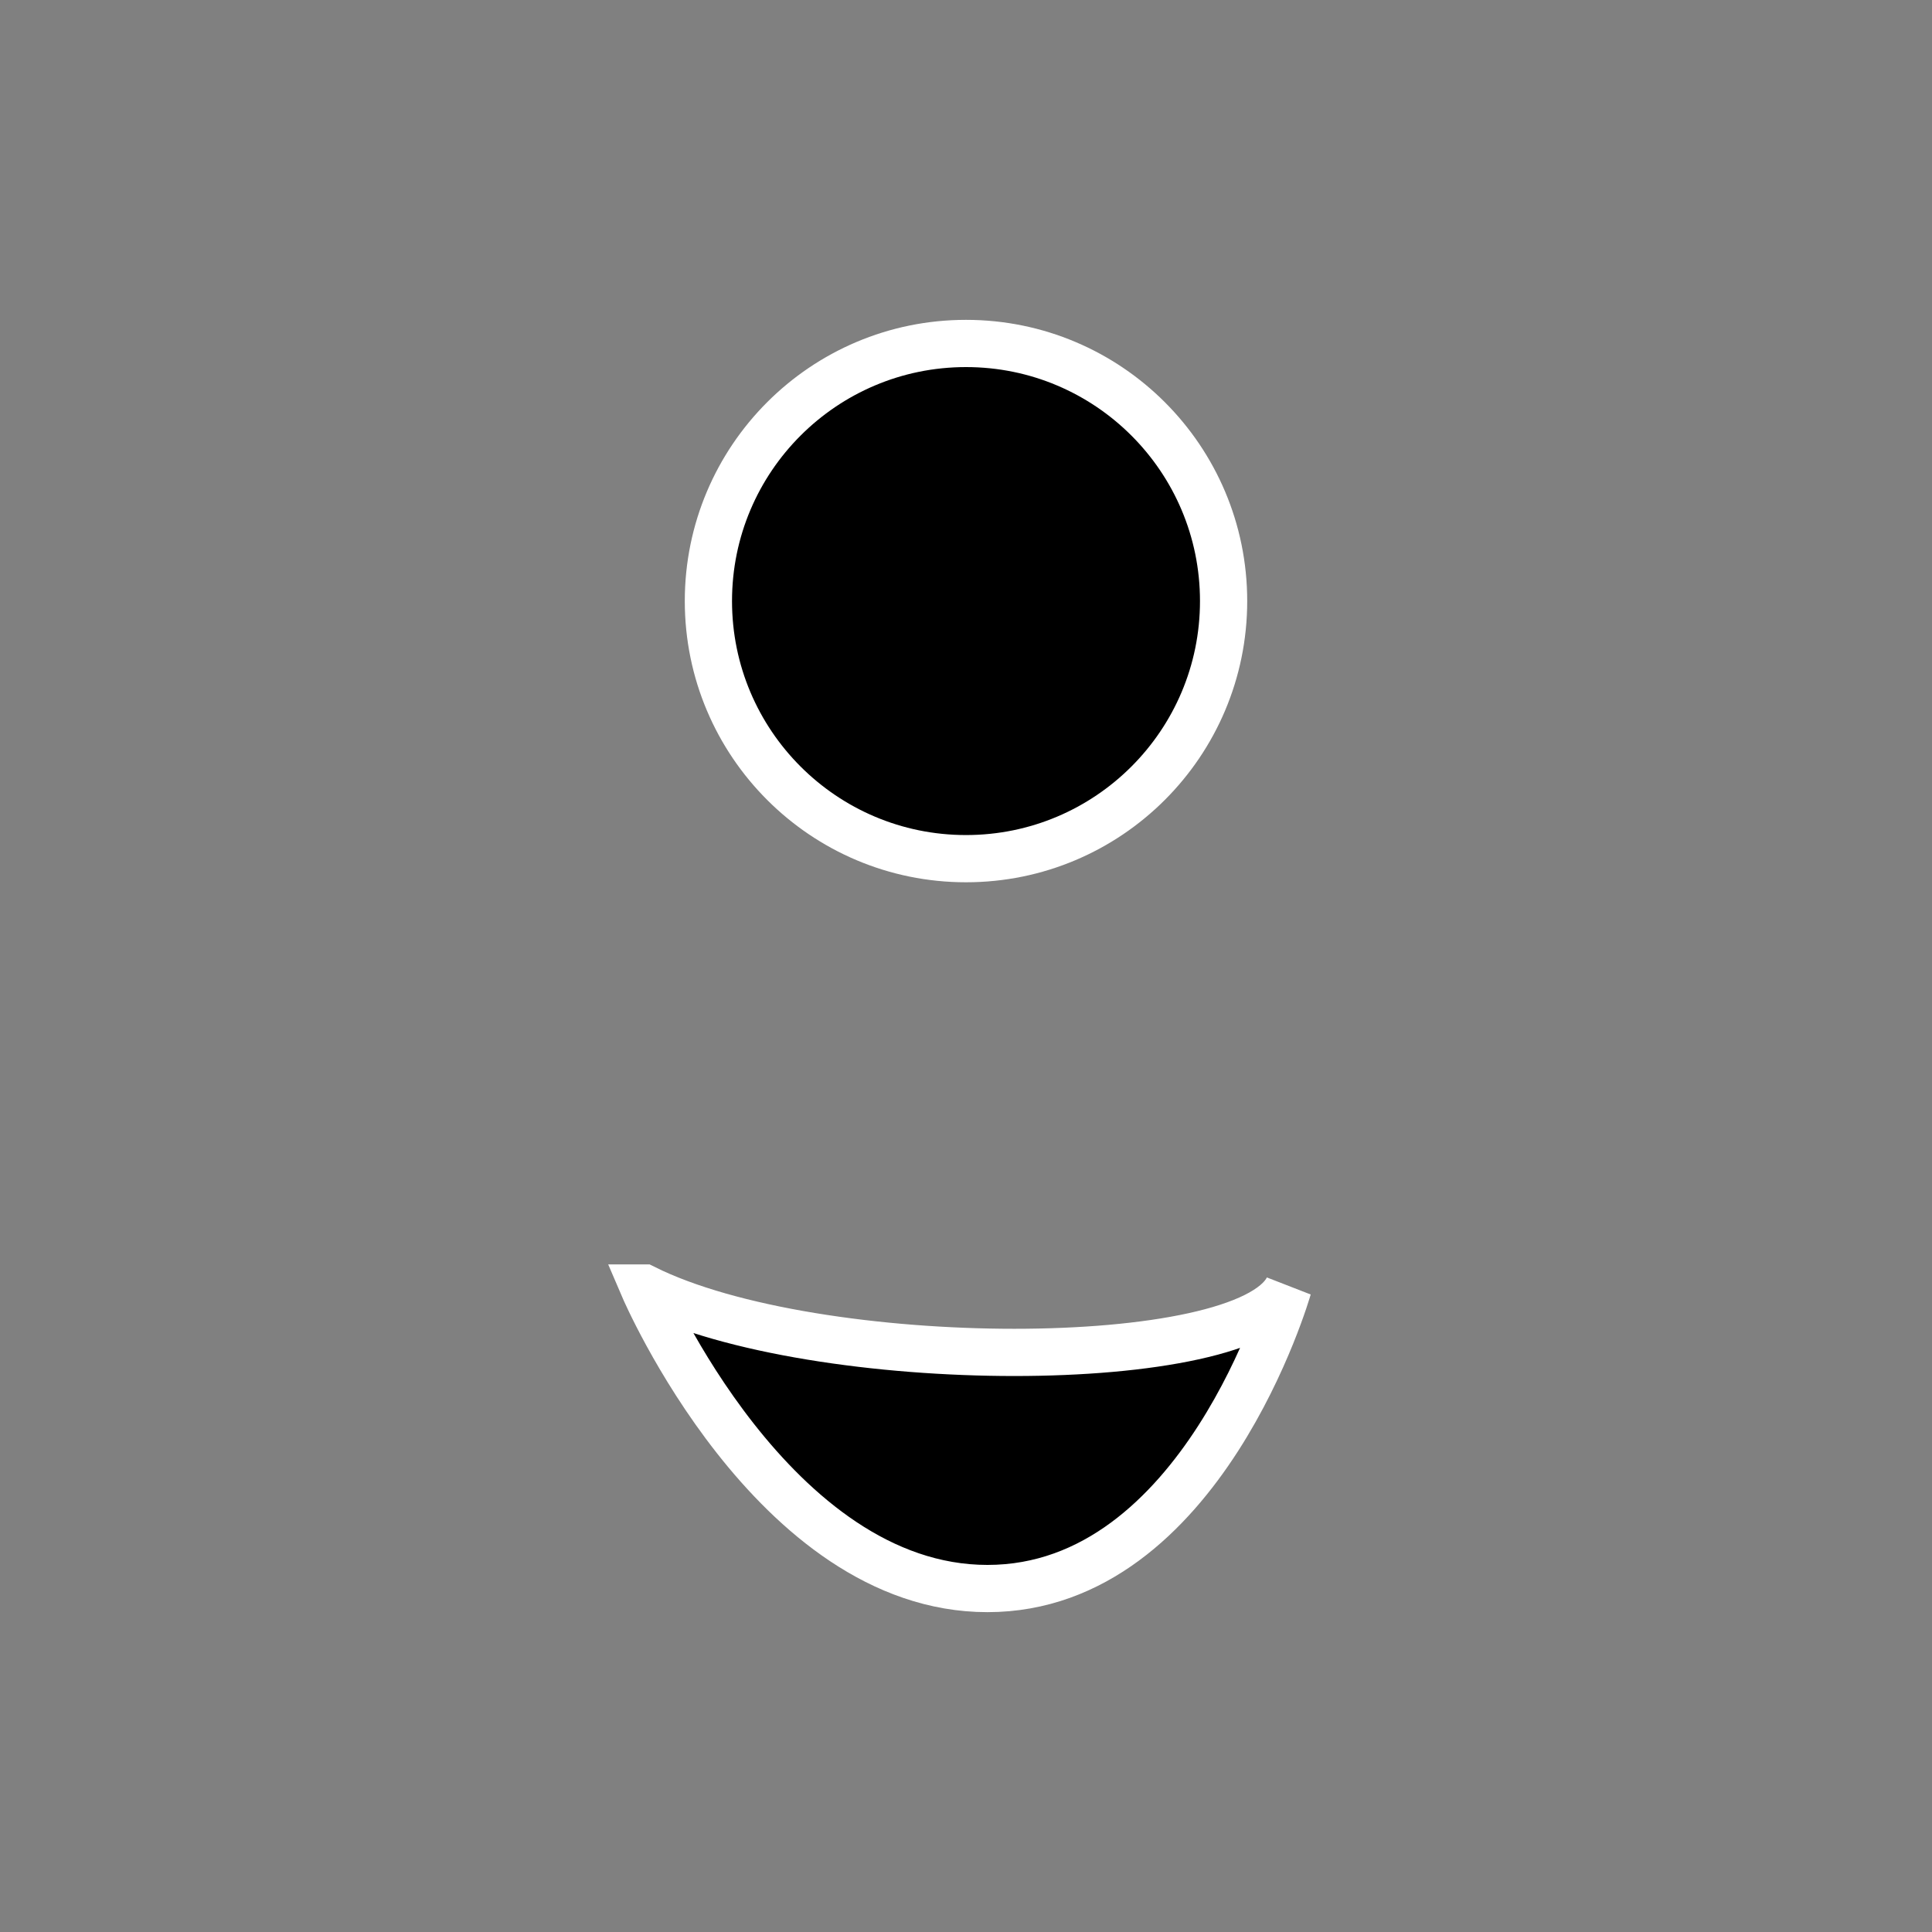 <?xml version="1.0" encoding="UTF-8"?>
<svg xmlns="http://www.w3.org/2000/svg" viewBox="0 0 45 45">
  <rect x="0" y="0" width="45" height="45" fill="#808080" stroke="none"/>
  <g stroke="#fff" stroke-width="1.1" fill="#000">
    <circle cx="22.5" cy="14" r="6"/>
    <path d="M15 30c4 2 14 2 15 0 0 0-2 7-7 7s-8-7-8-7z" fill="#000" stroke="#fff"/>
  </g>
</svg>
